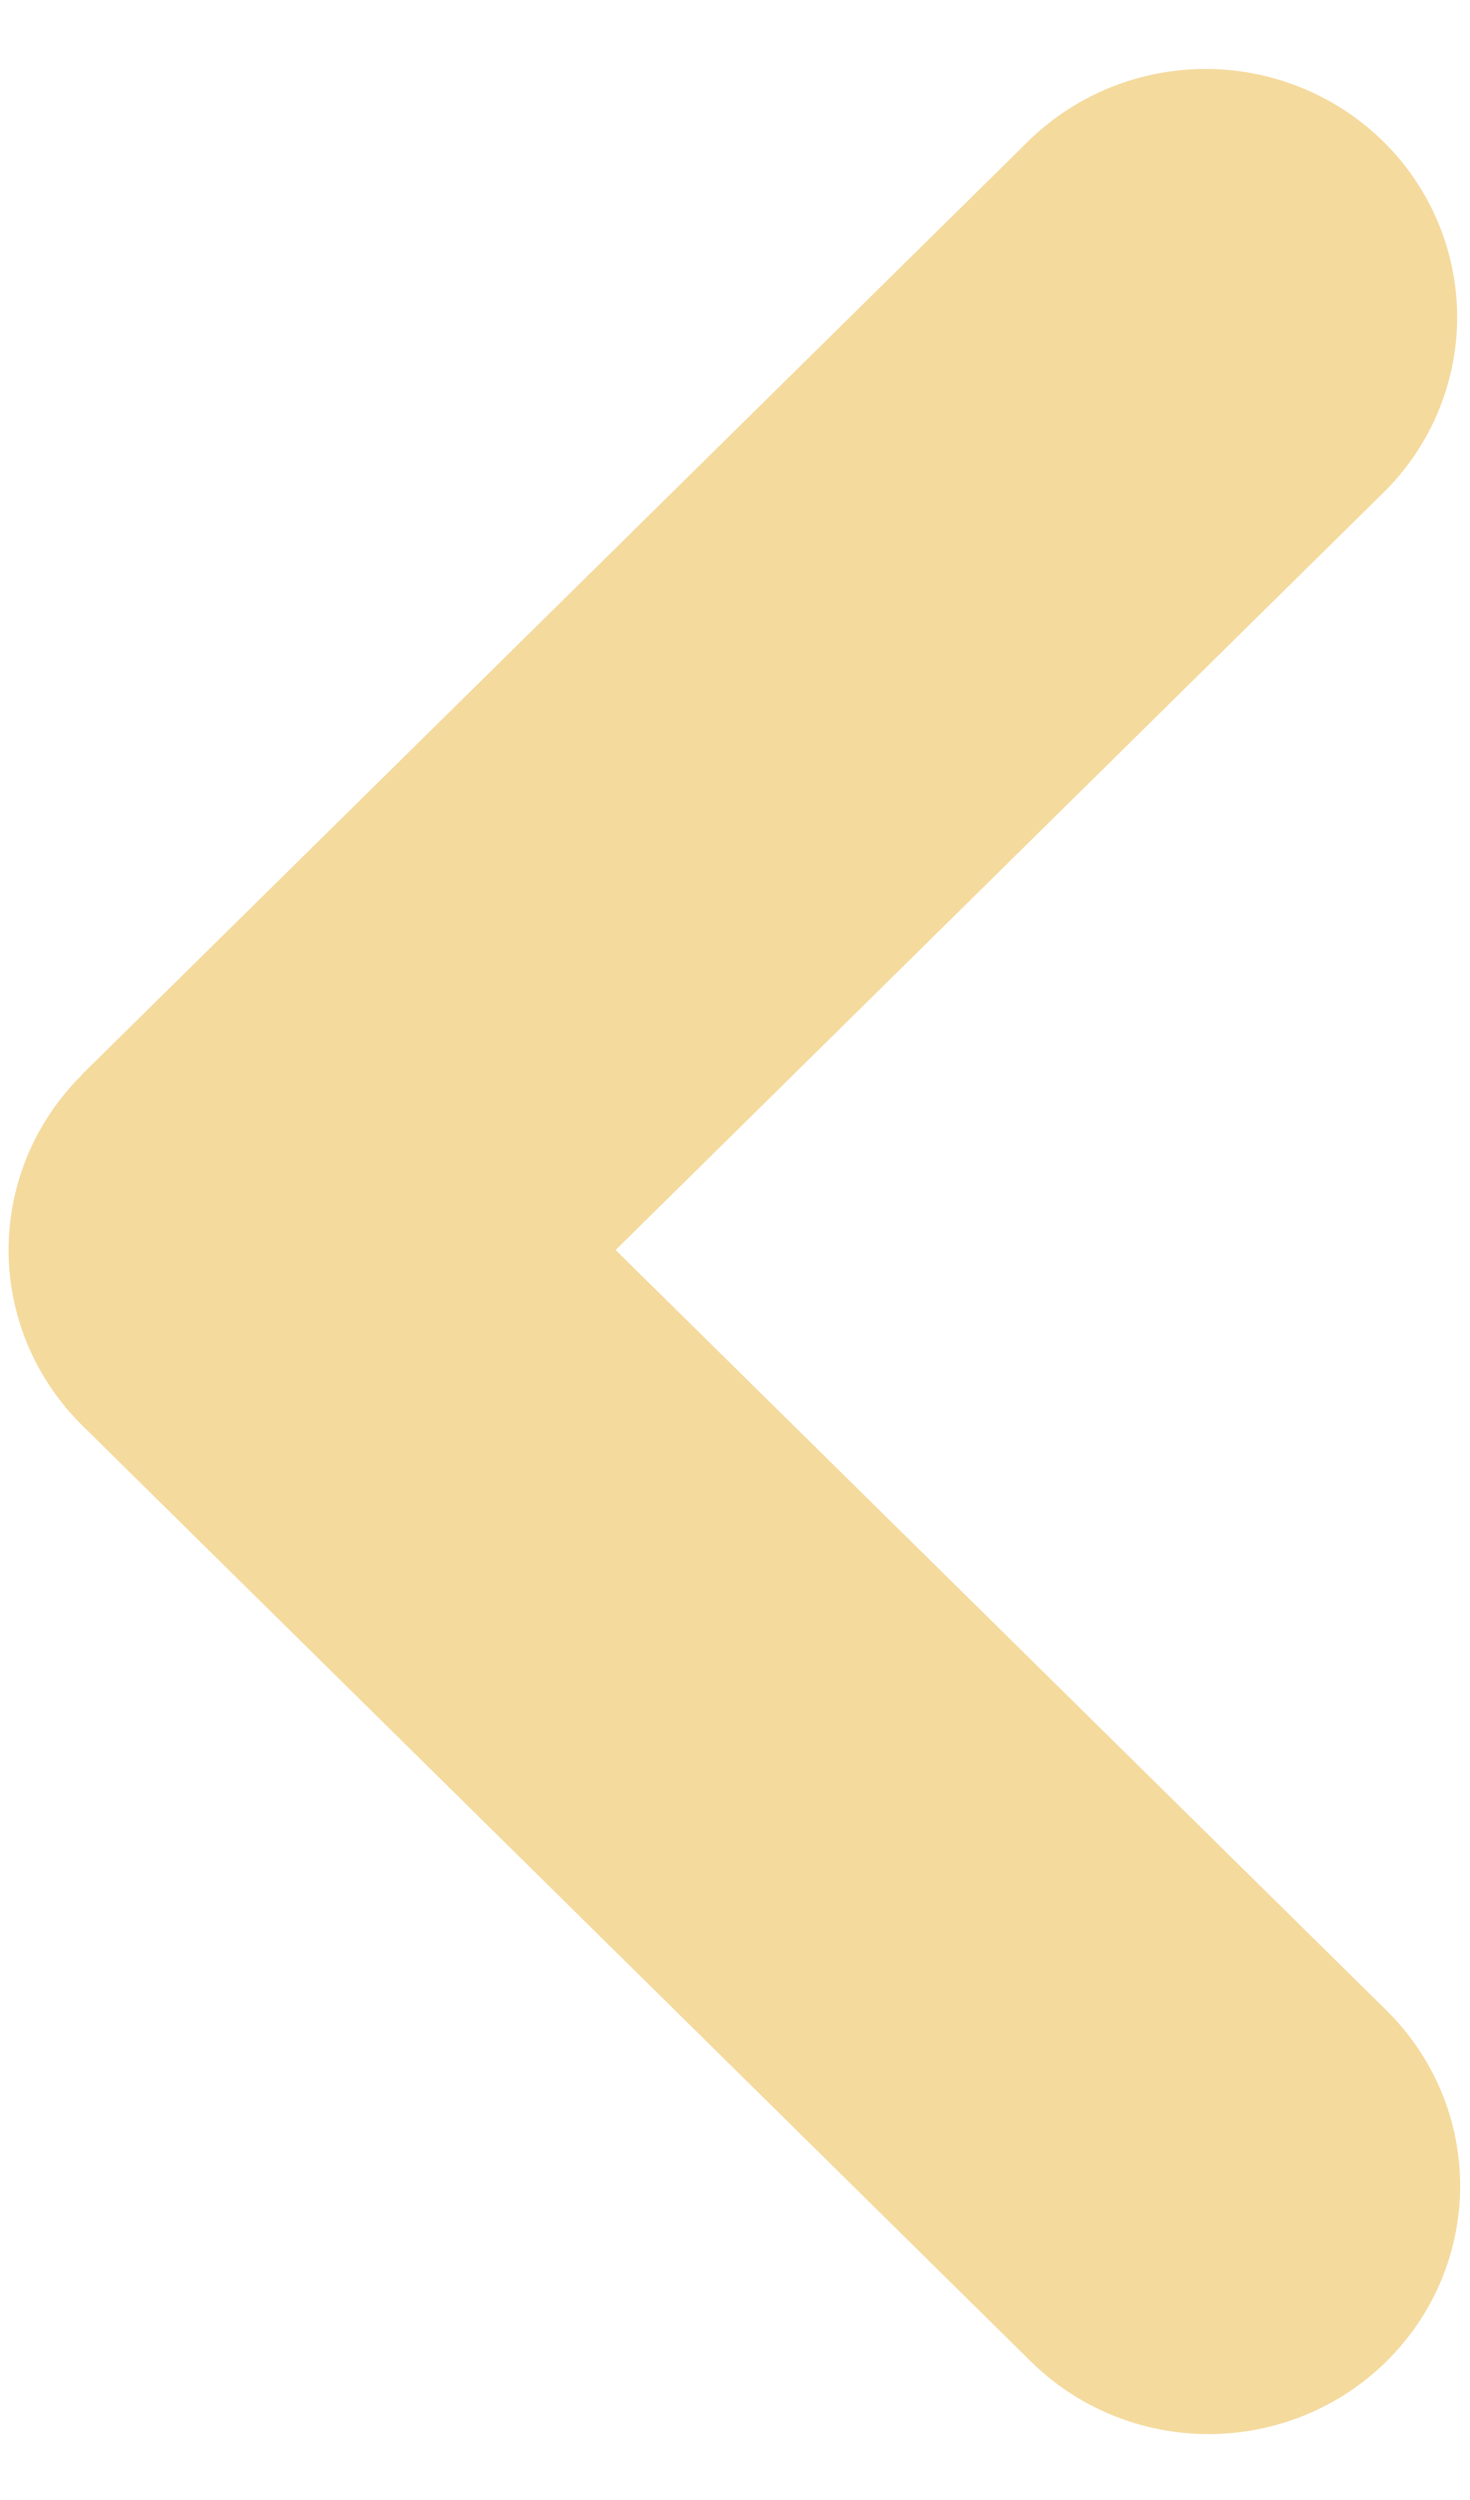 <svg width="20" height="34" viewBox="0 0 20 34" fill="none" xmlns="http://www.w3.org/2000/svg">
<path fill-rule="evenodd" clip-rule="evenodd" d="M1.118 14.615C0.477 15.248 0.117 16.106 0.117 17C0.117 17.894 0.477 18.752 1.118 19.385L14.024 32.115C14.665 32.748 15.536 33.104 16.444 33.104C17.352 33.103 18.223 32.748 18.864 32.114C19.506 31.481 19.866 30.623 19.866 29.727C19.866 28.832 19.505 27.974 18.863 27.341L8.376 17L18.863 6.659C19.487 6.023 19.832 5.17 19.825 4.286C19.817 3.401 19.458 2.554 18.824 1.928C18.189 1.302 17.331 0.946 16.434 0.938C15.536 0.93 14.672 1.27 14.026 1.885L1.115 14.613L1.118 14.615Z" fill="#F4DA9D"/>
</svg>
